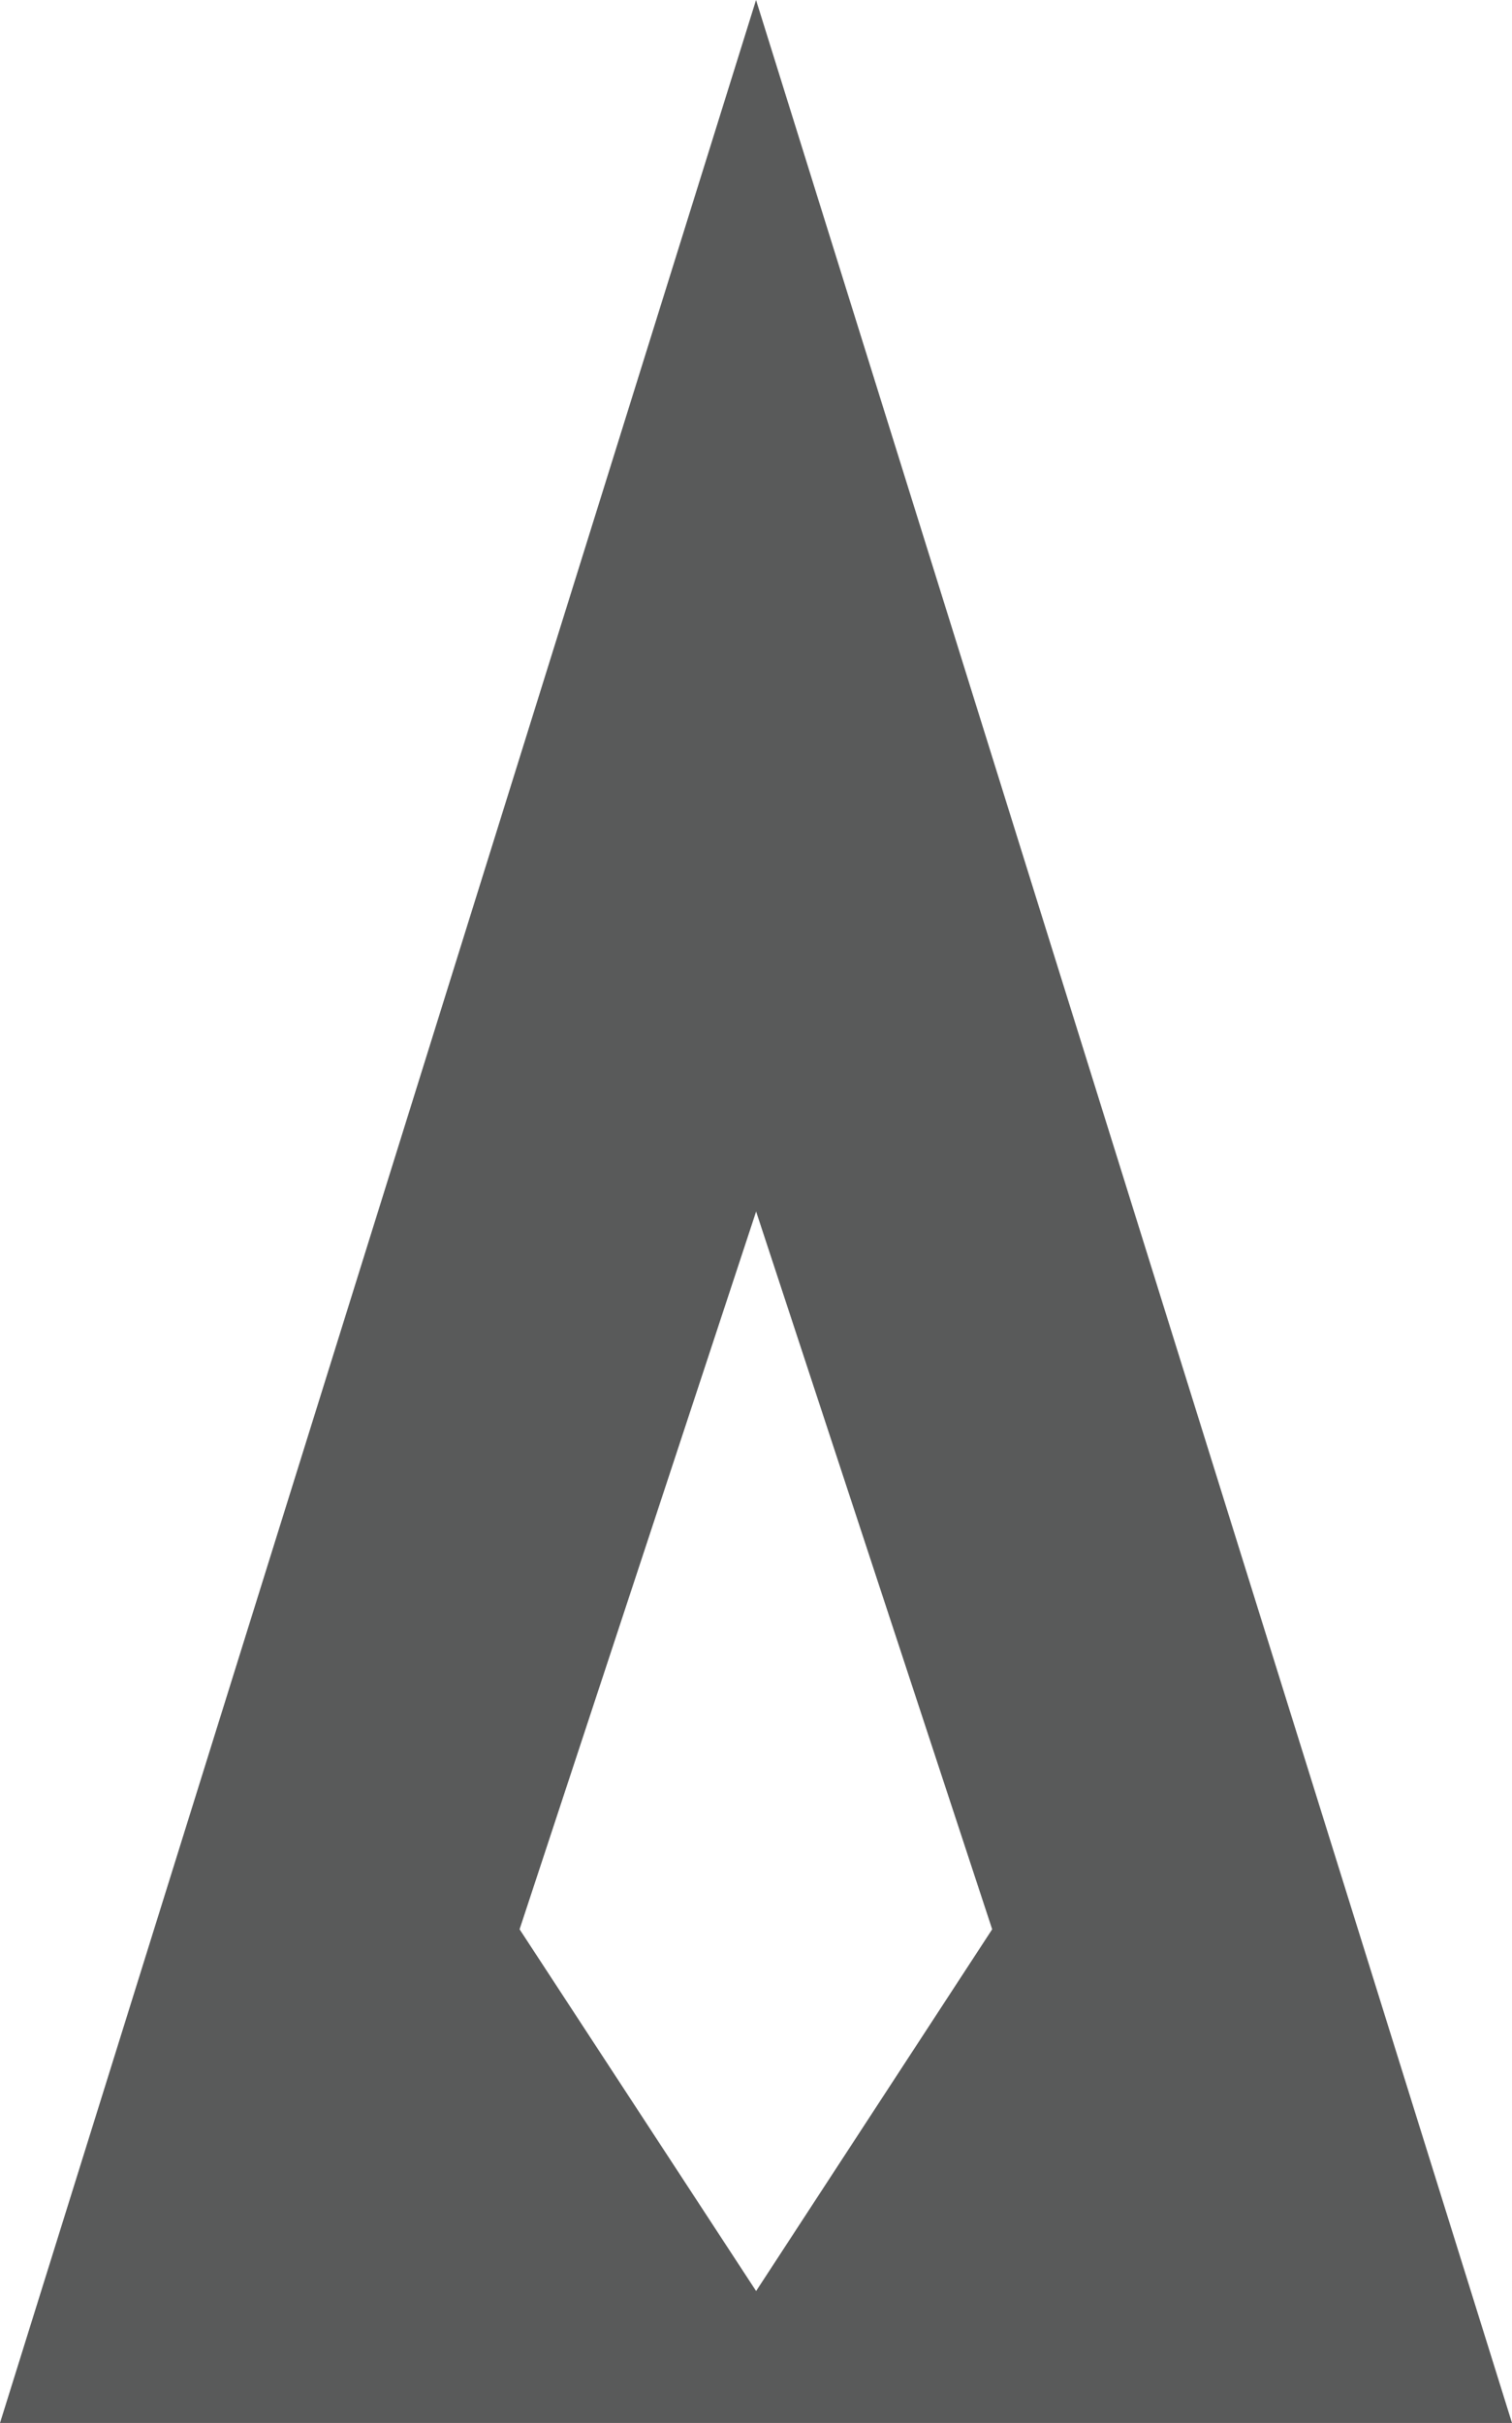 <?xml version="1.0" encoding="UTF-8"?>
<svg id="Layer_1" xmlns="http://www.w3.org/2000/svg" version="1.1" viewBox="0 0 195.29 312.93">
  <!-- Generator: Adobe Illustrator 29.6.0, SVG Export Plug-In . SVG Version: 2.1.1 Build 207)  -->
  <defs>
    <style>
      .st0 {
        fill: #595a5a;
      }
    </style>
  </defs>
  <path class="st0" d="M97.65,0L0,312.93h195.29L97.65,0ZM67.11,249.17l30.55-92.7,30.49,92.7-30.49,46.72-30.55-46.72Z"/>
</svg>